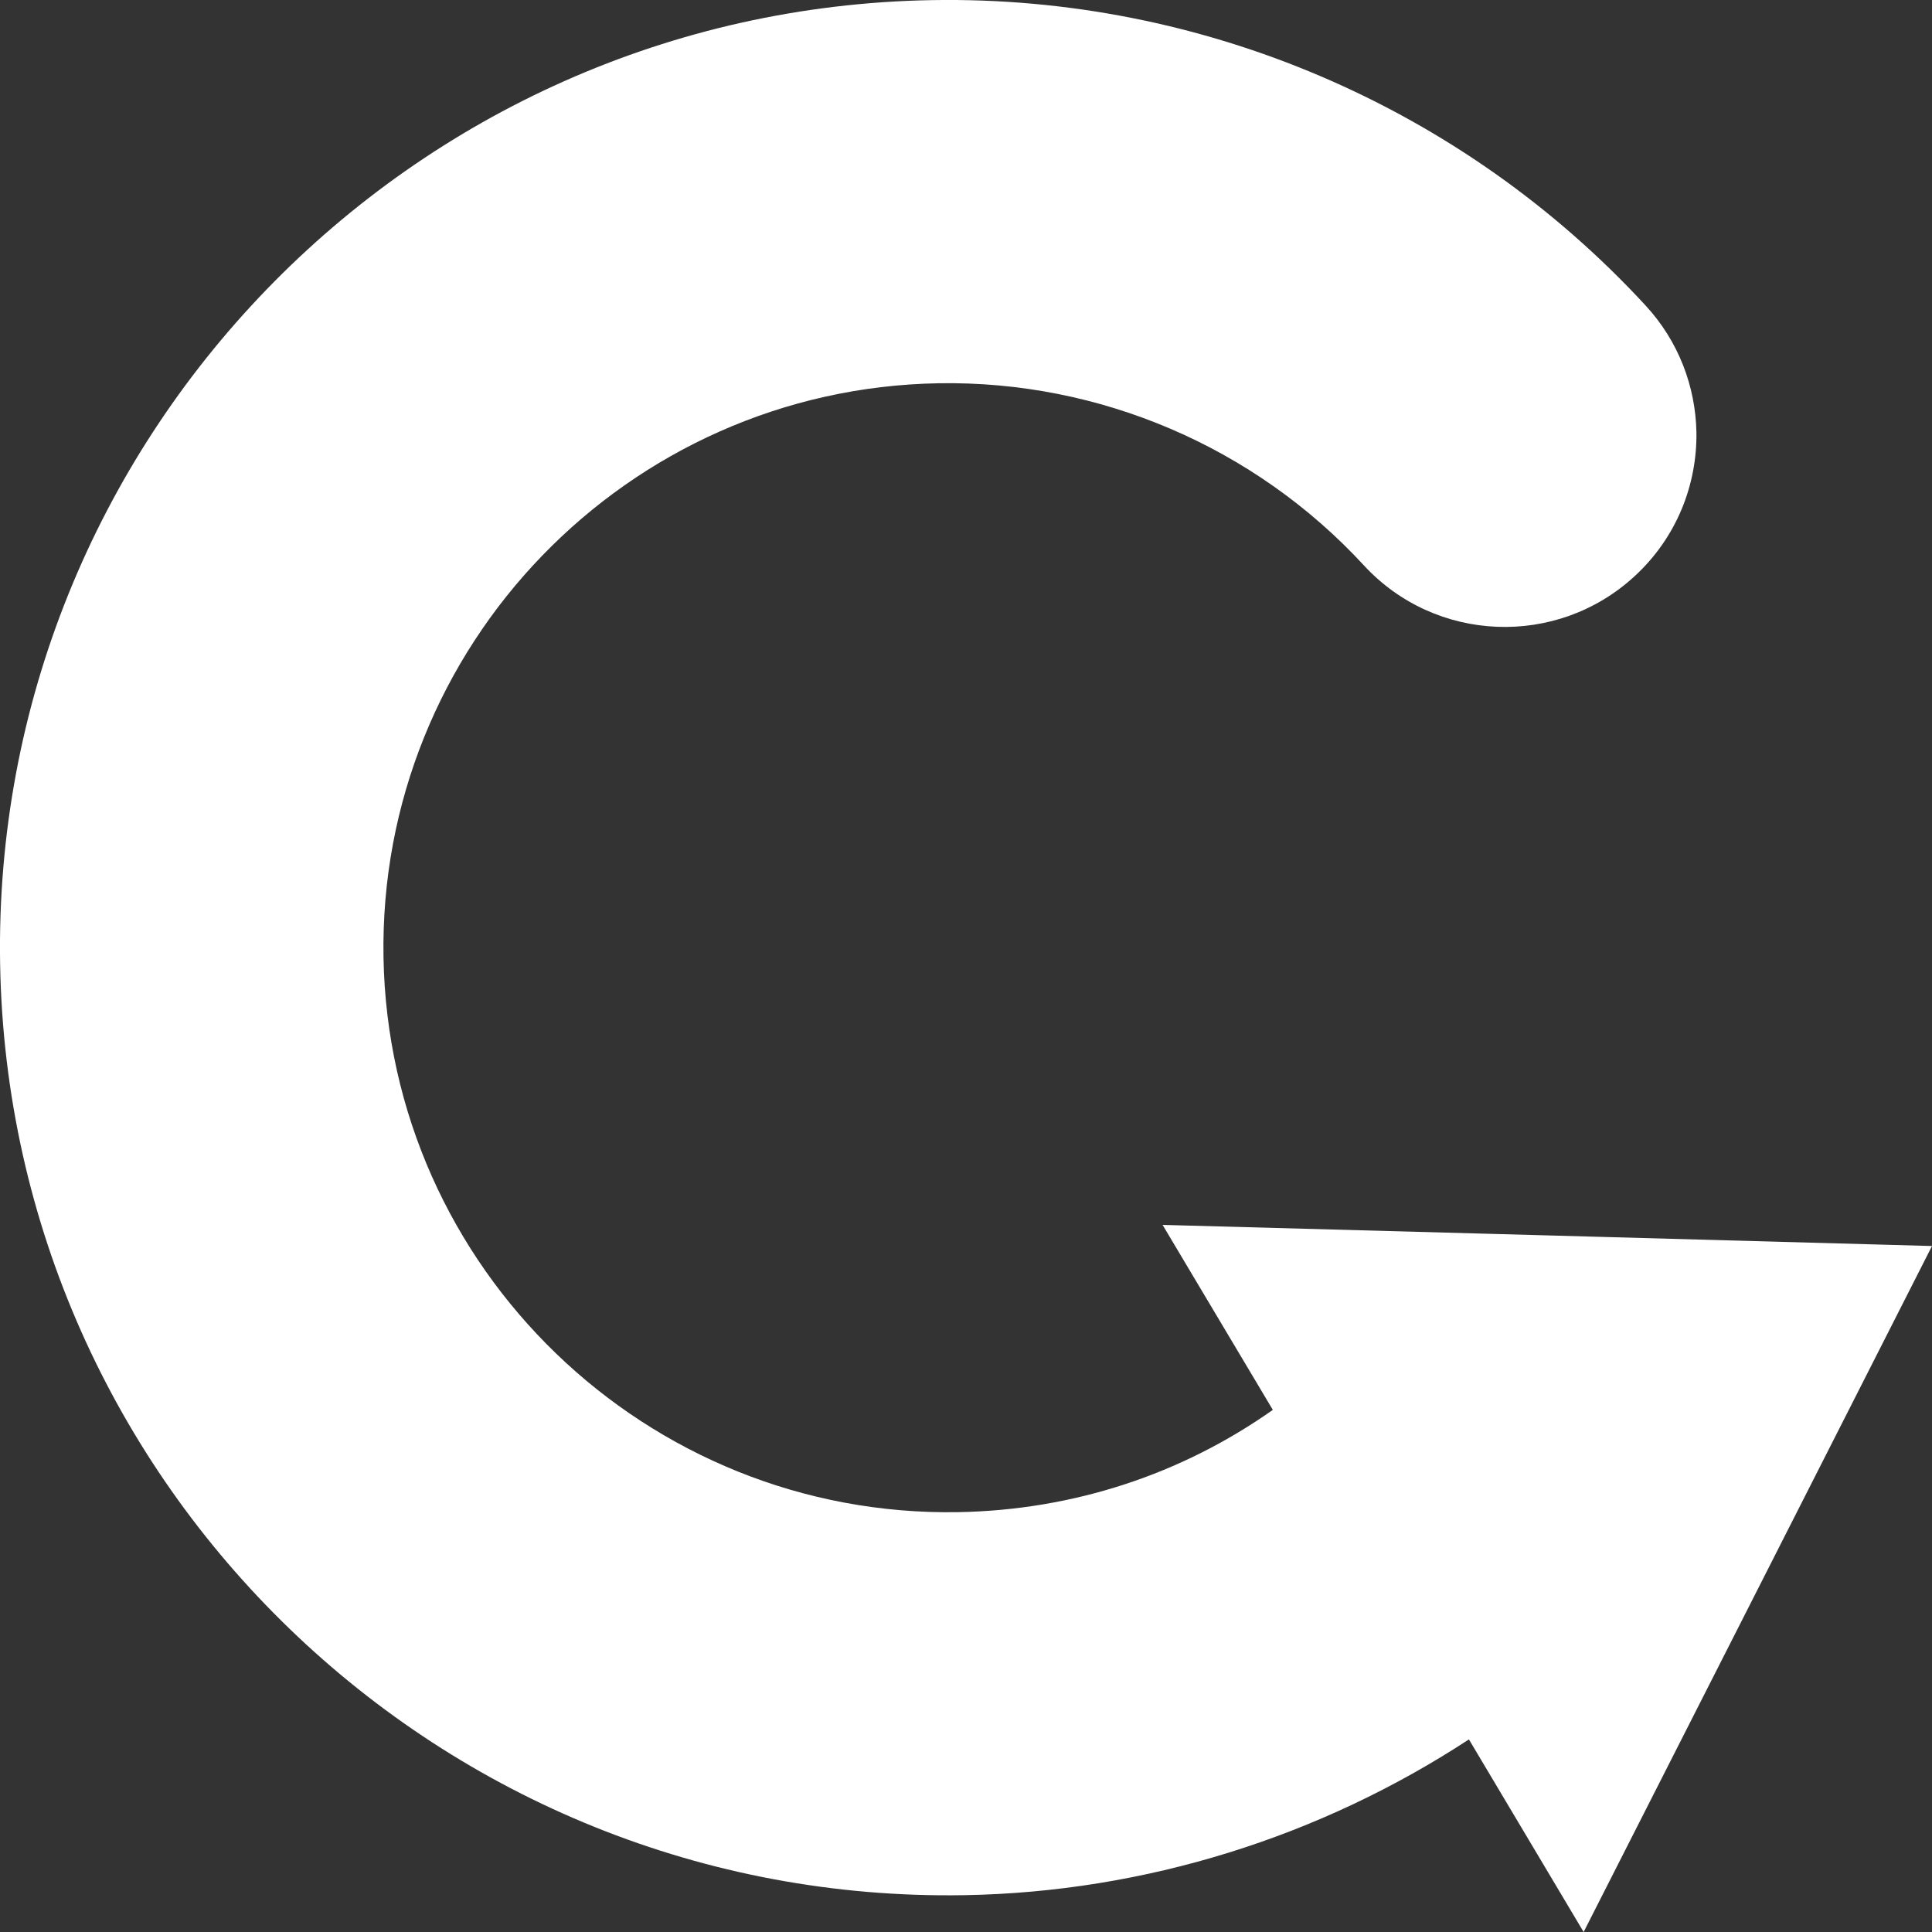 <svg width="16" height="16" viewBox="0 0 16 16" fill="none" xmlns="http://www.w3.org/2000/svg">
<rect x="0" y="0" width="16" height="16" fill="#333333" stroke="none"/>
<path d="M12.814 10.231L9.628 10.144L10.541 11.676C9.784 12.21 8.888 12.506 7.935 12.523C5.356 12.567 3.221 10.507 3.176 7.929C3.131 5.352 5.193 3.219 7.772 3.174C9.105 3.151 10.389 3.7 11.294 4.681C11.887 5.325 12.893 5.366 13.537 4.772C13.884 4.453 14.056 4.015 14.049 3.577C14.041 3.202 13.903 2.828 13.628 2.53C12.11 0.884 9.955 -0.038 7.717 0.001C3.387 0.076 -0.074 3.657 0.001 7.984C0.076 12.311 3.659 15.77 7.989 15.695C9.483 15.669 10.933 15.212 12.165 14.405L13.115 16L14.558 13.159L16 10.319L12.814 10.231Z" fill="white"/>
</svg>
